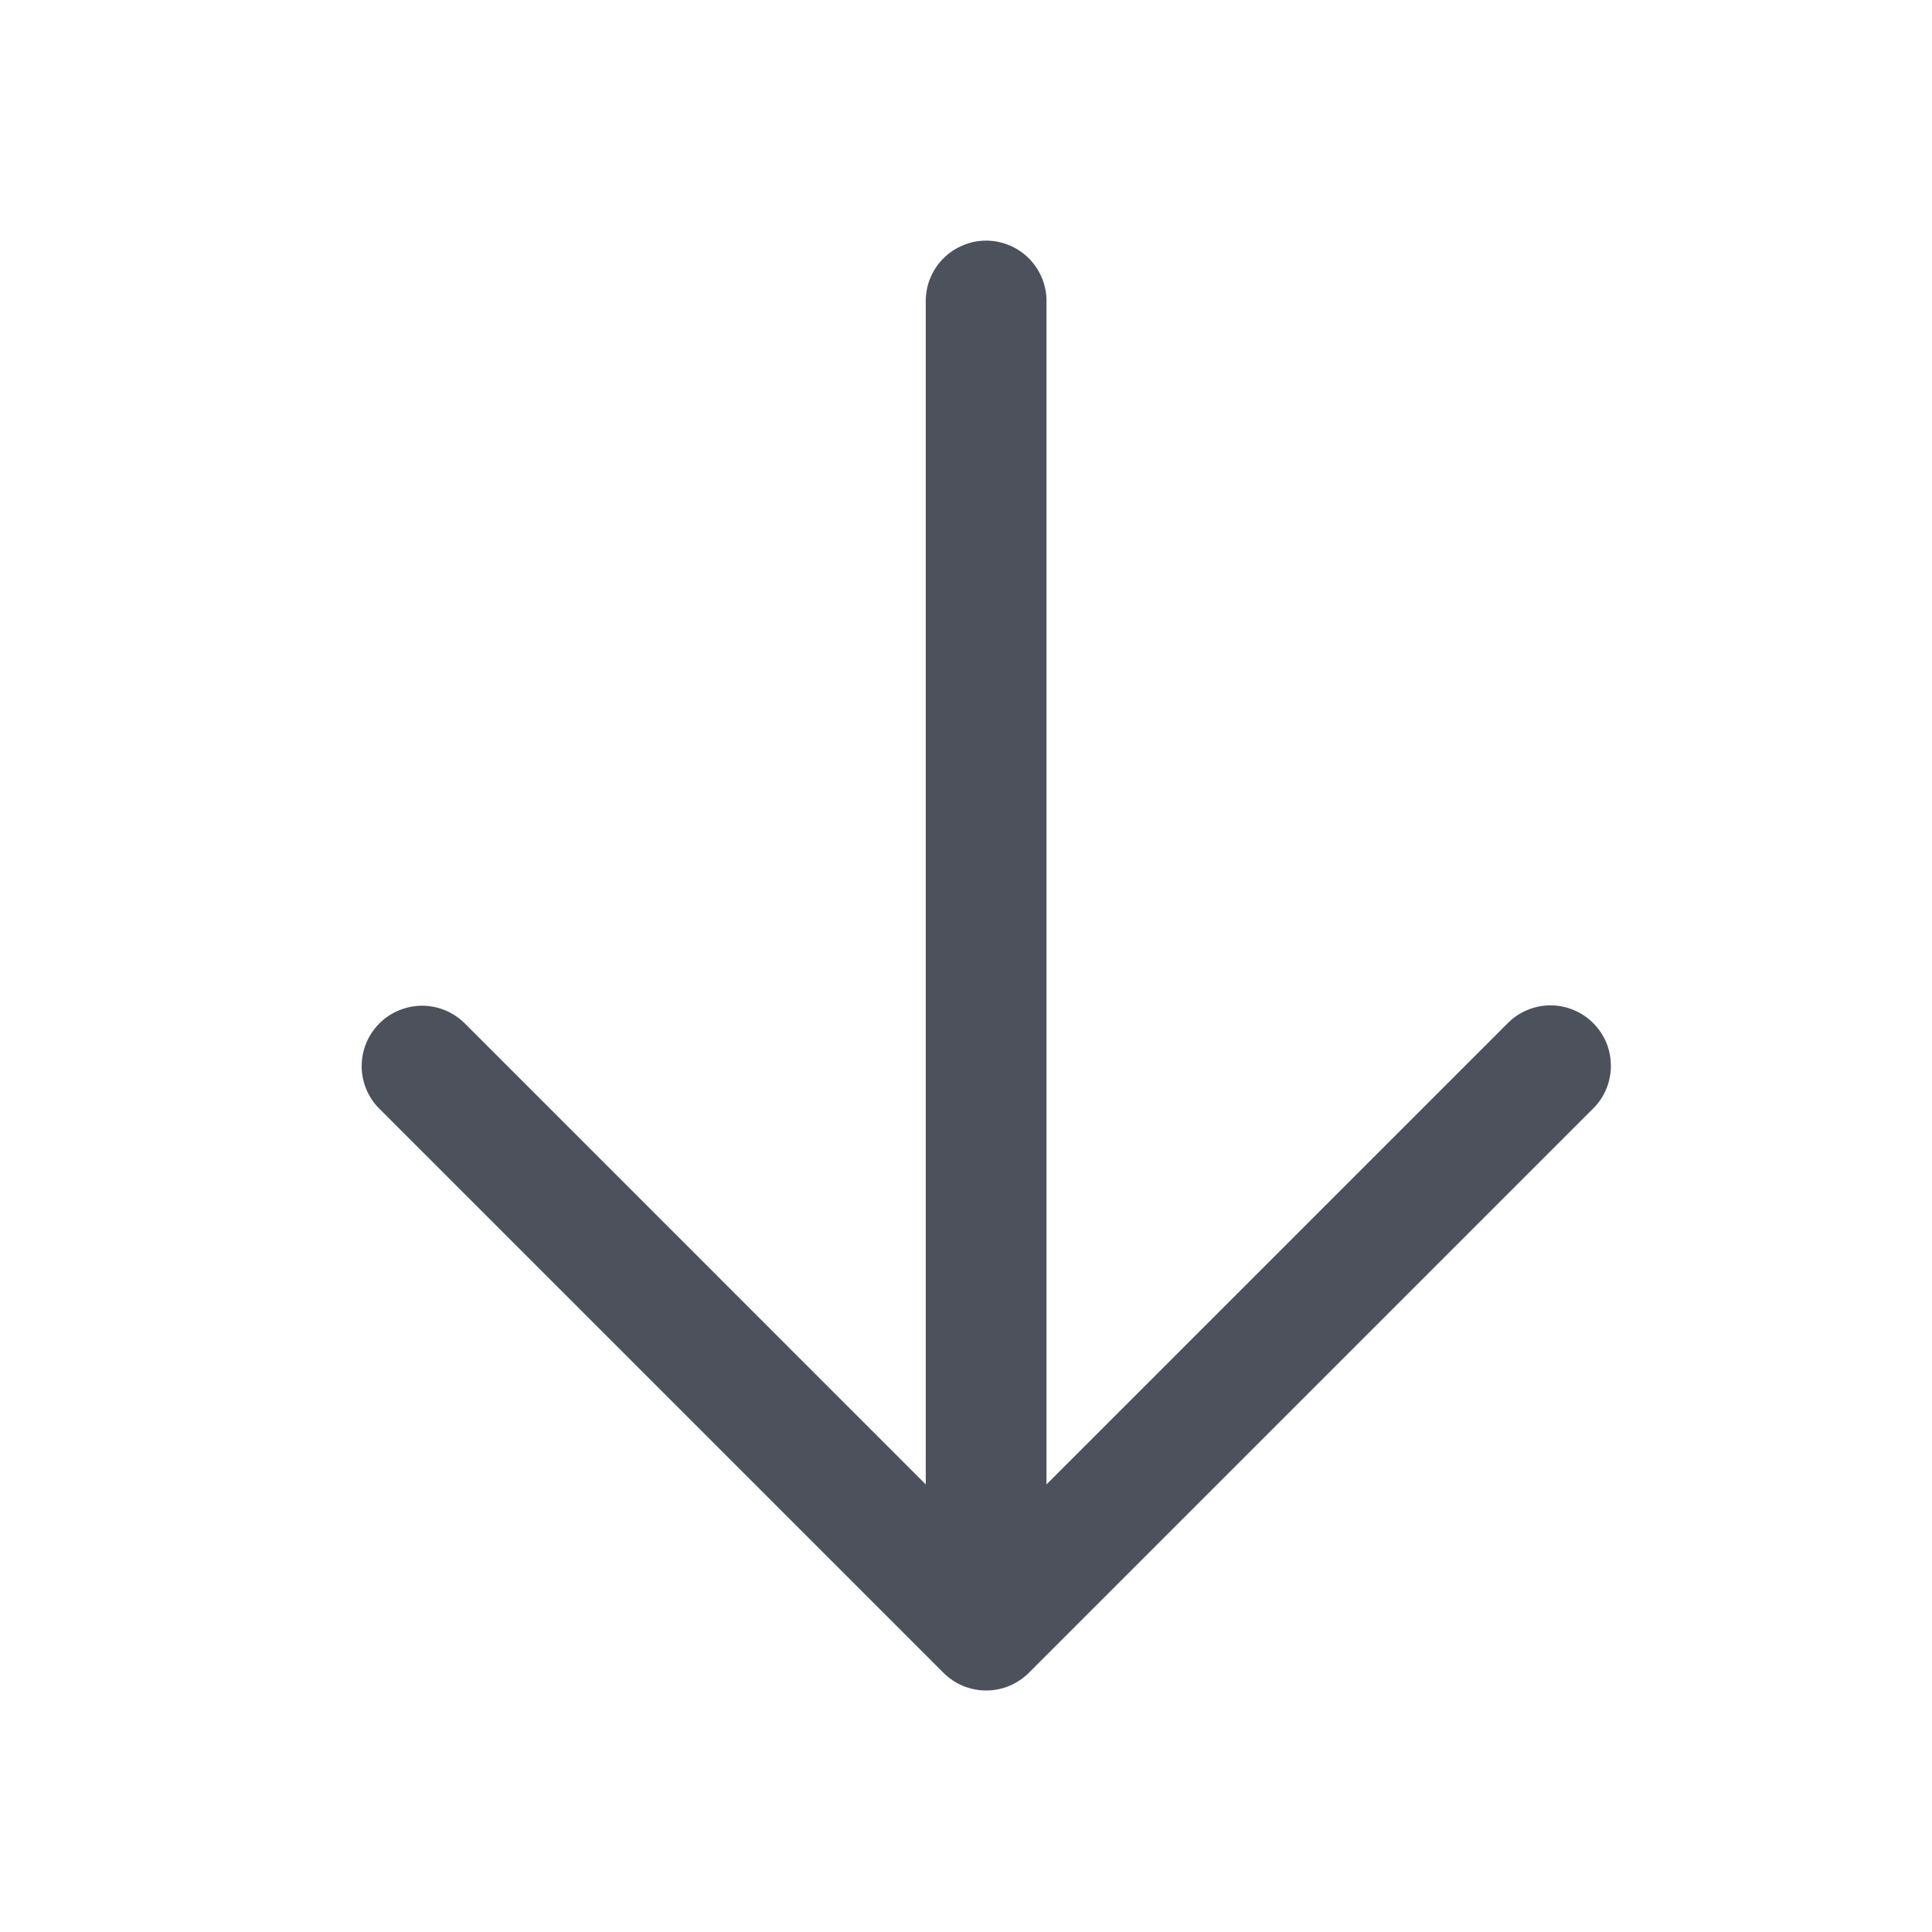 <svg width="24" height="24" viewBox="0 0 24 24" fill="none" xmlns="http://www.w3.org/2000/svg"><path d="M4.493 13.265C4.499 13.46 4.58 13.645 4.72 13.78L11.72 20.78C11.861 20.921 12.051 21 12.25 21C12.449 21 12.64 20.921 12.781 20.78L19.781 13.78C19.853 13.711 19.91 13.629 19.95 13.537C19.989 13.445 20.01 13.347 20.011 13.247C20.012 13.147 19.993 13.048 19.956 12.956C19.918 12.864 19.862 12.78 19.791 12.709C19.721 12.638 19.637 12.583 19.545 12.545C19.452 12.507 19.353 12.488 19.253 12.489C19.154 12.49 19.055 12.511 18.963 12.551C18.872 12.59 18.789 12.648 18.72 12.72L13 18.44L13 3.75C13.002 3.651 12.983 3.552 12.946 3.46C12.909 3.368 12.854 3.284 12.784 3.213C12.715 3.142 12.632 3.086 12.54 3.048C12.448 3.009 12.35 2.989 12.25 2.989C12.151 2.989 12.053 3.009 11.961 3.048C11.869 3.086 11.786 3.142 11.716 3.213C11.646 3.284 11.591 3.368 11.554 3.46C11.517 3.552 11.499 3.651 11.5 3.75L11.5 18.44L5.781 12.72C5.675 12.612 5.54 12.538 5.392 12.508C5.244 12.478 5.09 12.494 4.951 12.553C4.812 12.611 4.694 12.711 4.612 12.838C4.53 12.965 4.489 13.114 4.493 13.265Z" fill="#4D515B"/></svg>